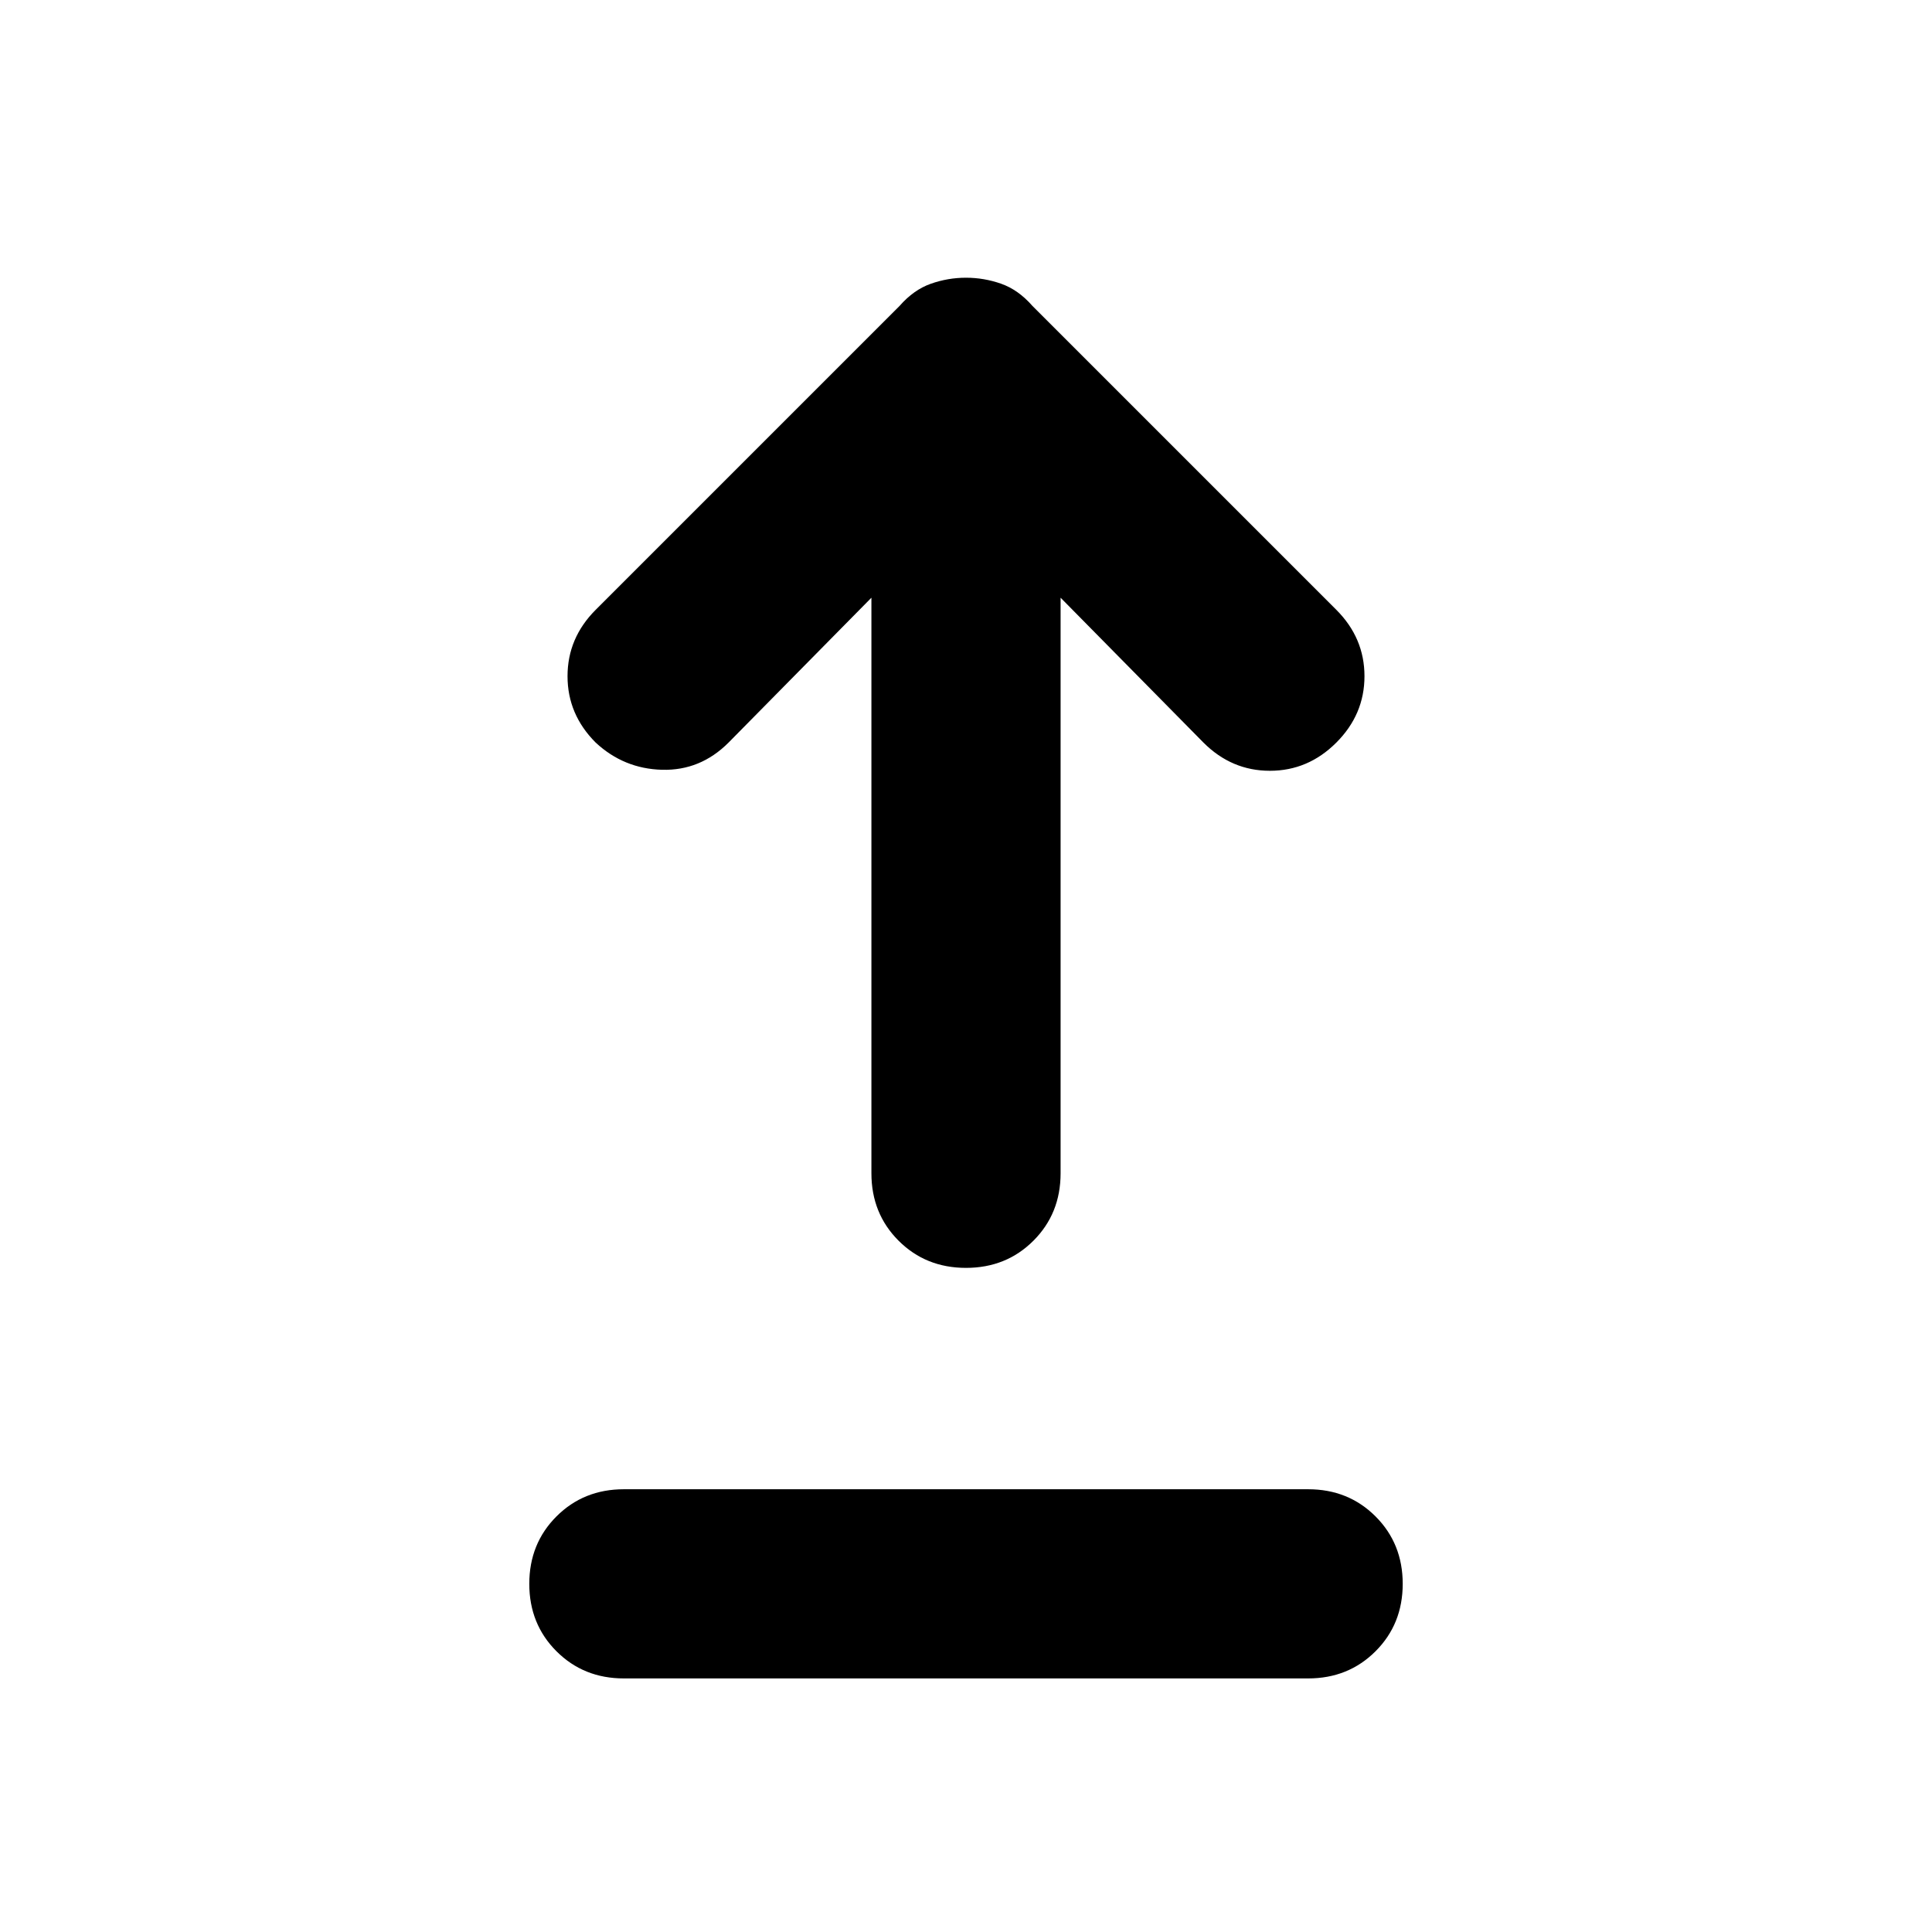 <svg xmlns="http://www.w3.org/2000/svg" width="48" height="48" viewBox="0 0 48 48"><path d="M24 31.5q-1 0-1.675-.675t-.675-1.675v-14.3l-3.55 3.6q-.7.7-1.65.675-.95-.025-1.65-.675-.7-.7-.7-1.65t.7-1.65l7.55-7.55q.35-.4.775-.55.425-.15.875-.15t.875.15q.425.15.775.55l7.55 7.55q.7.7.7 1.65t-.7 1.65q-.7.7-1.65.7t-1.65-.7l-3.55-3.6v14.3q0 1-.675 1.675T24 31.5Zm-8.5 10.2q-1 0-1.675-.675t-.675-1.675q0-1 .675-1.675T15.5 37h17q1 0 1.675.675t.675 1.675q0 1-.675 1.675T32.5 41.7Z"/></svg>